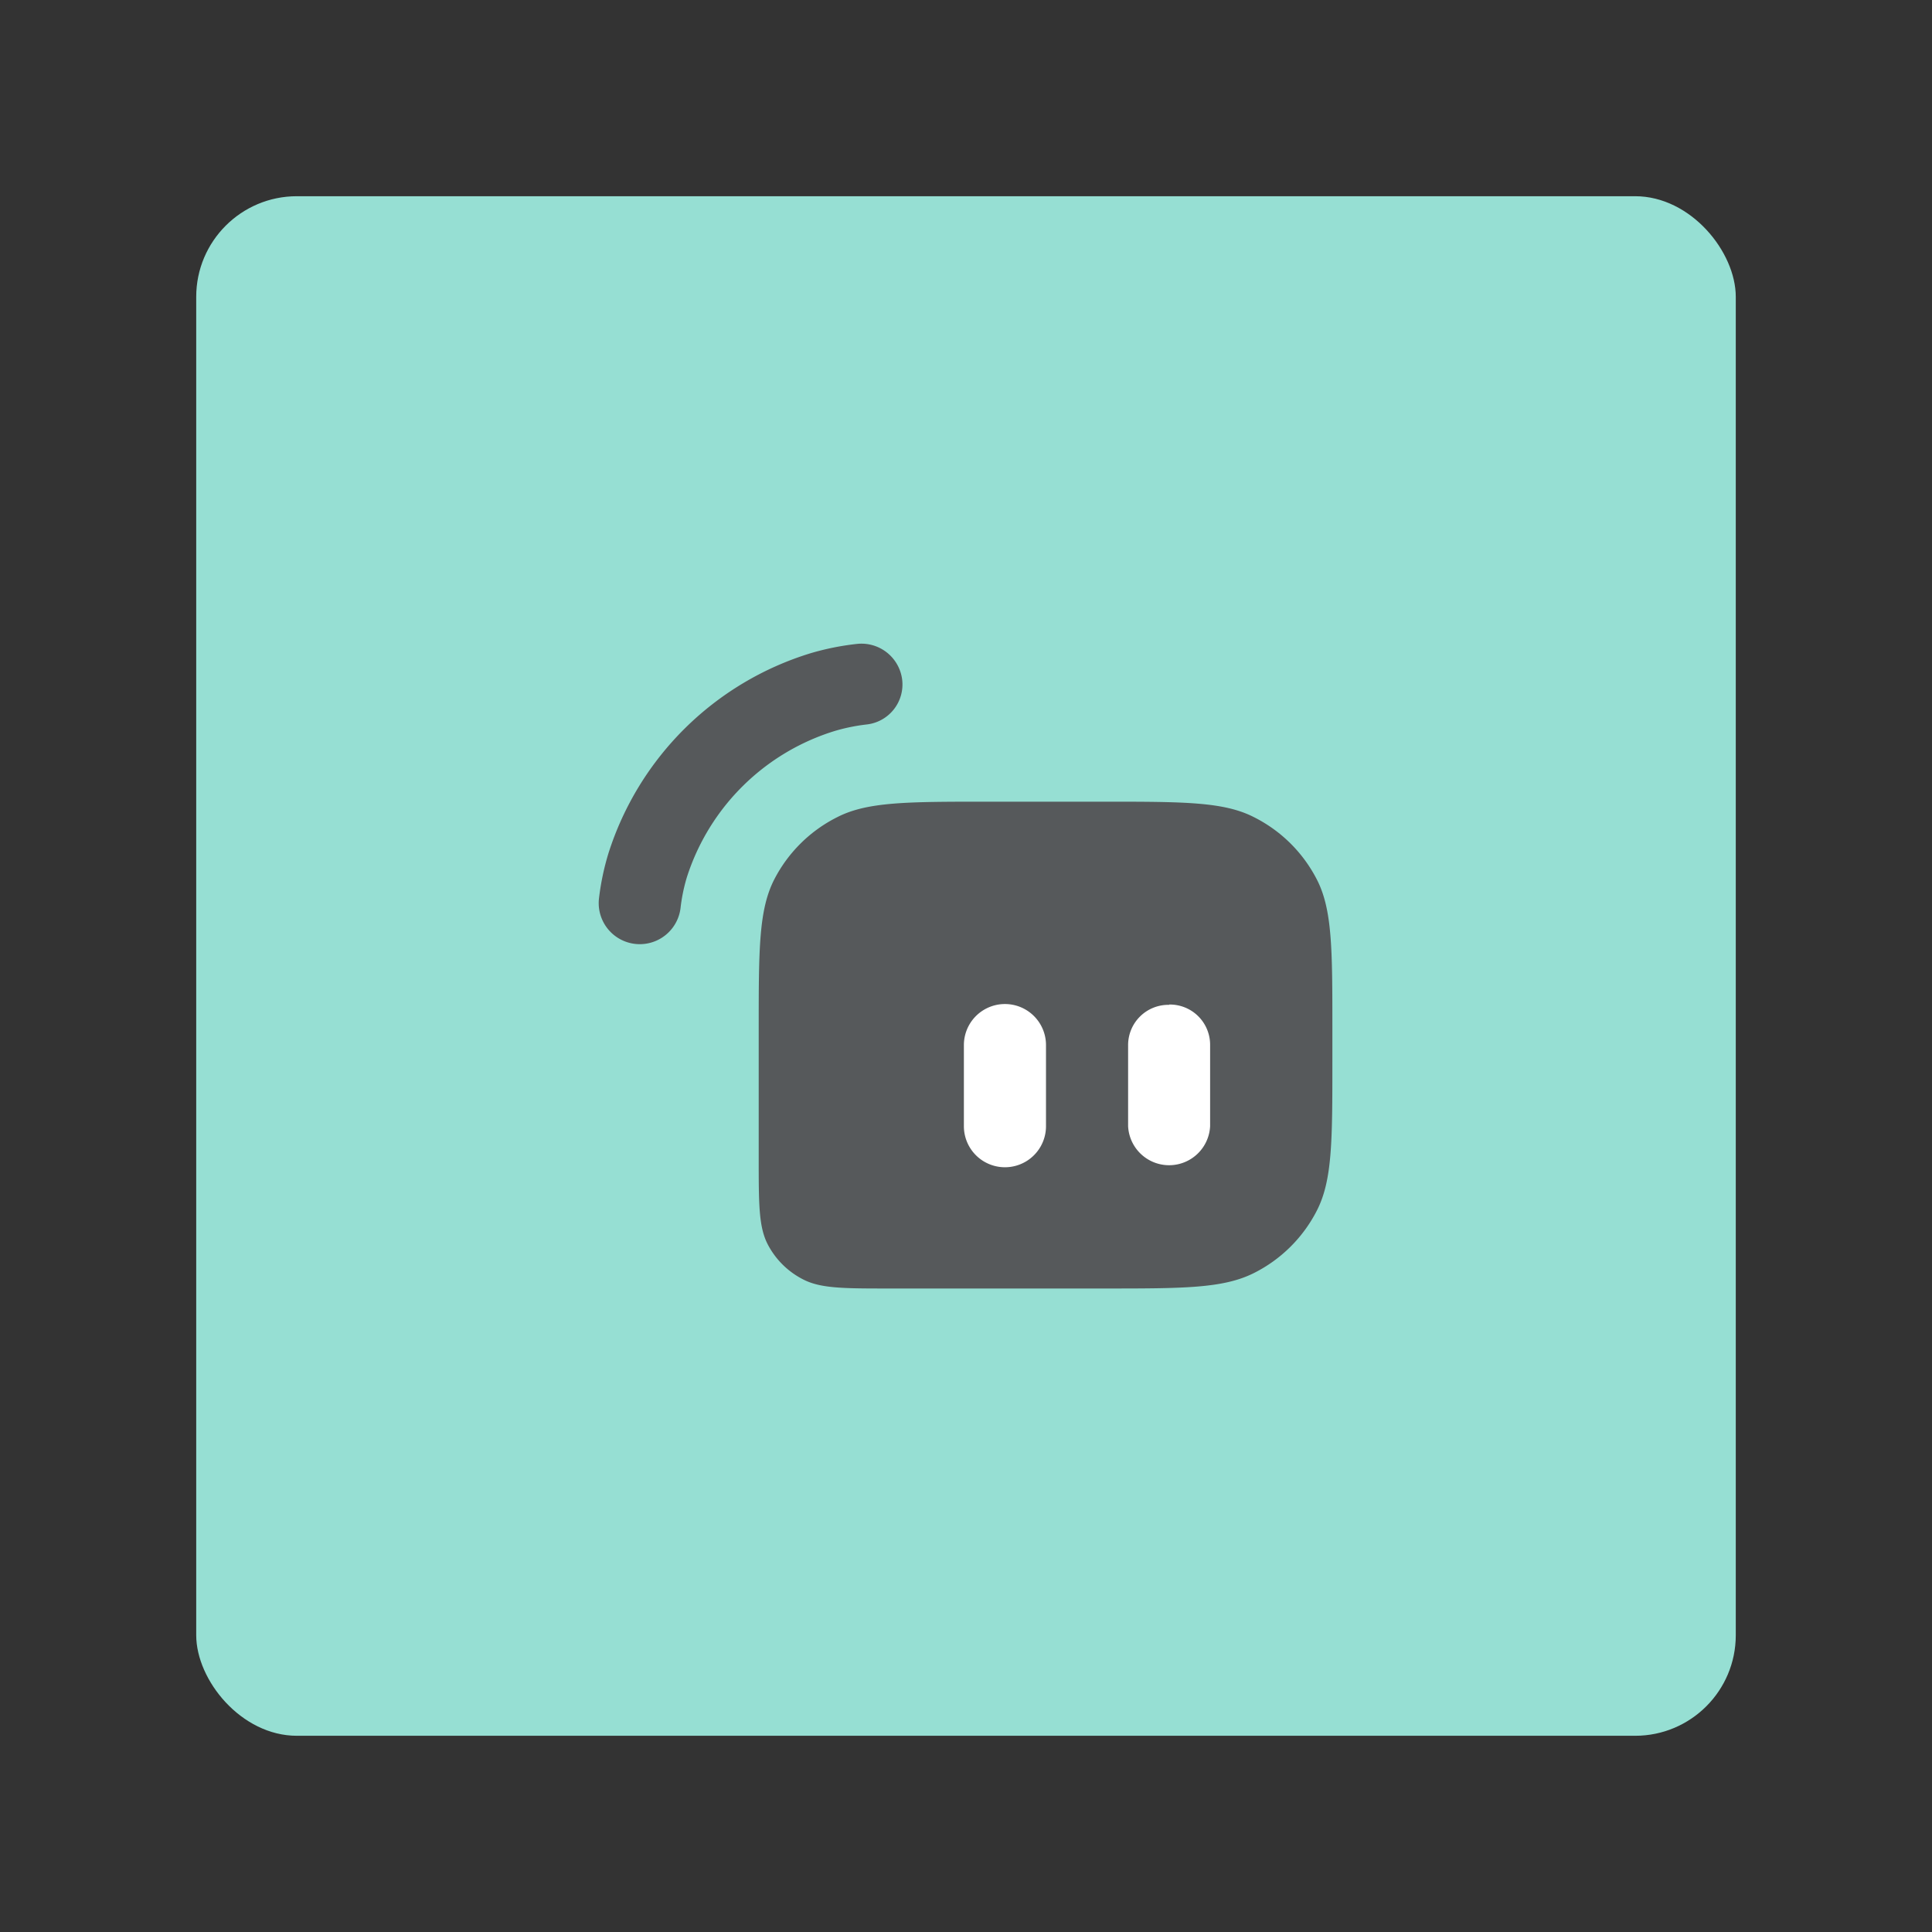 <svg xmlns="http://www.w3.org/2000/svg" viewBox="0 0 192 192"><rect x="0" y="0" width="192" height="192" fill="#333333" stroke="none"/><title>Streamlabs Deck</title><rect x="19.5" y="19.5" width="153" height="153" rx="10" fill="#96dfd3"/><rect x="89.68" y="93.78" width="34.7" height="25.9" fill="#fff"/><path d="M75.4,102.25c0-7.91,0-11.86,1.56-14.88a14.18,14.18,0,0,1,6.24-6.16c3-1.54,7-1.54,15-1.54h11.42c8,0,12,0,15,1.54a14.16,14.16,0,0,1,6.23,6.16c1.56,3,1.56,7,1.56,14.88v3.22c0,7.9,0,11.86-1.56,14.87a14.13,14.13,0,0,1-6.23,6.17c-3.06,1.54-7,1.54-15,1.54H88.45c-4.57,0-6.85,0-8.59-.88a8.1,8.1,0,0,1-3.57-3.52c-.89-1.73-.89-4-.89-8.5Zm20.39,1.61a4.08,4.08,0,0,1,8.16,0v8.06a4.08,4.08,0,0,1-8.16,0Zm20.4-4a4,4,0,0,0-4.08,4v8.06a4.08,4.08,0,0,0,8.15,0v-8.06A4,4,0,0,0,116.19,99.83Z" fill="#56595b" fill-rule="evenodd"/><path d="M89.65,67.49A4,4,0,0,1,86.1,72a18.72,18.72,0,0,0-3.1.63A22.33,22.33,0,0,0,68.26,87.18a17.36,17.36,0,0,0-.63,3.07,4.08,4.08,0,0,1-8.1-1,25.5,25.5,0,0,1,.94-4.46A30.43,30.43,0,0,1,80.58,64.91,26.28,26.28,0,0,1,85.09,64,4.08,4.08,0,0,1,89.65,67.49Z" fill="#56595b" fill-rule="evenodd"/></svg>